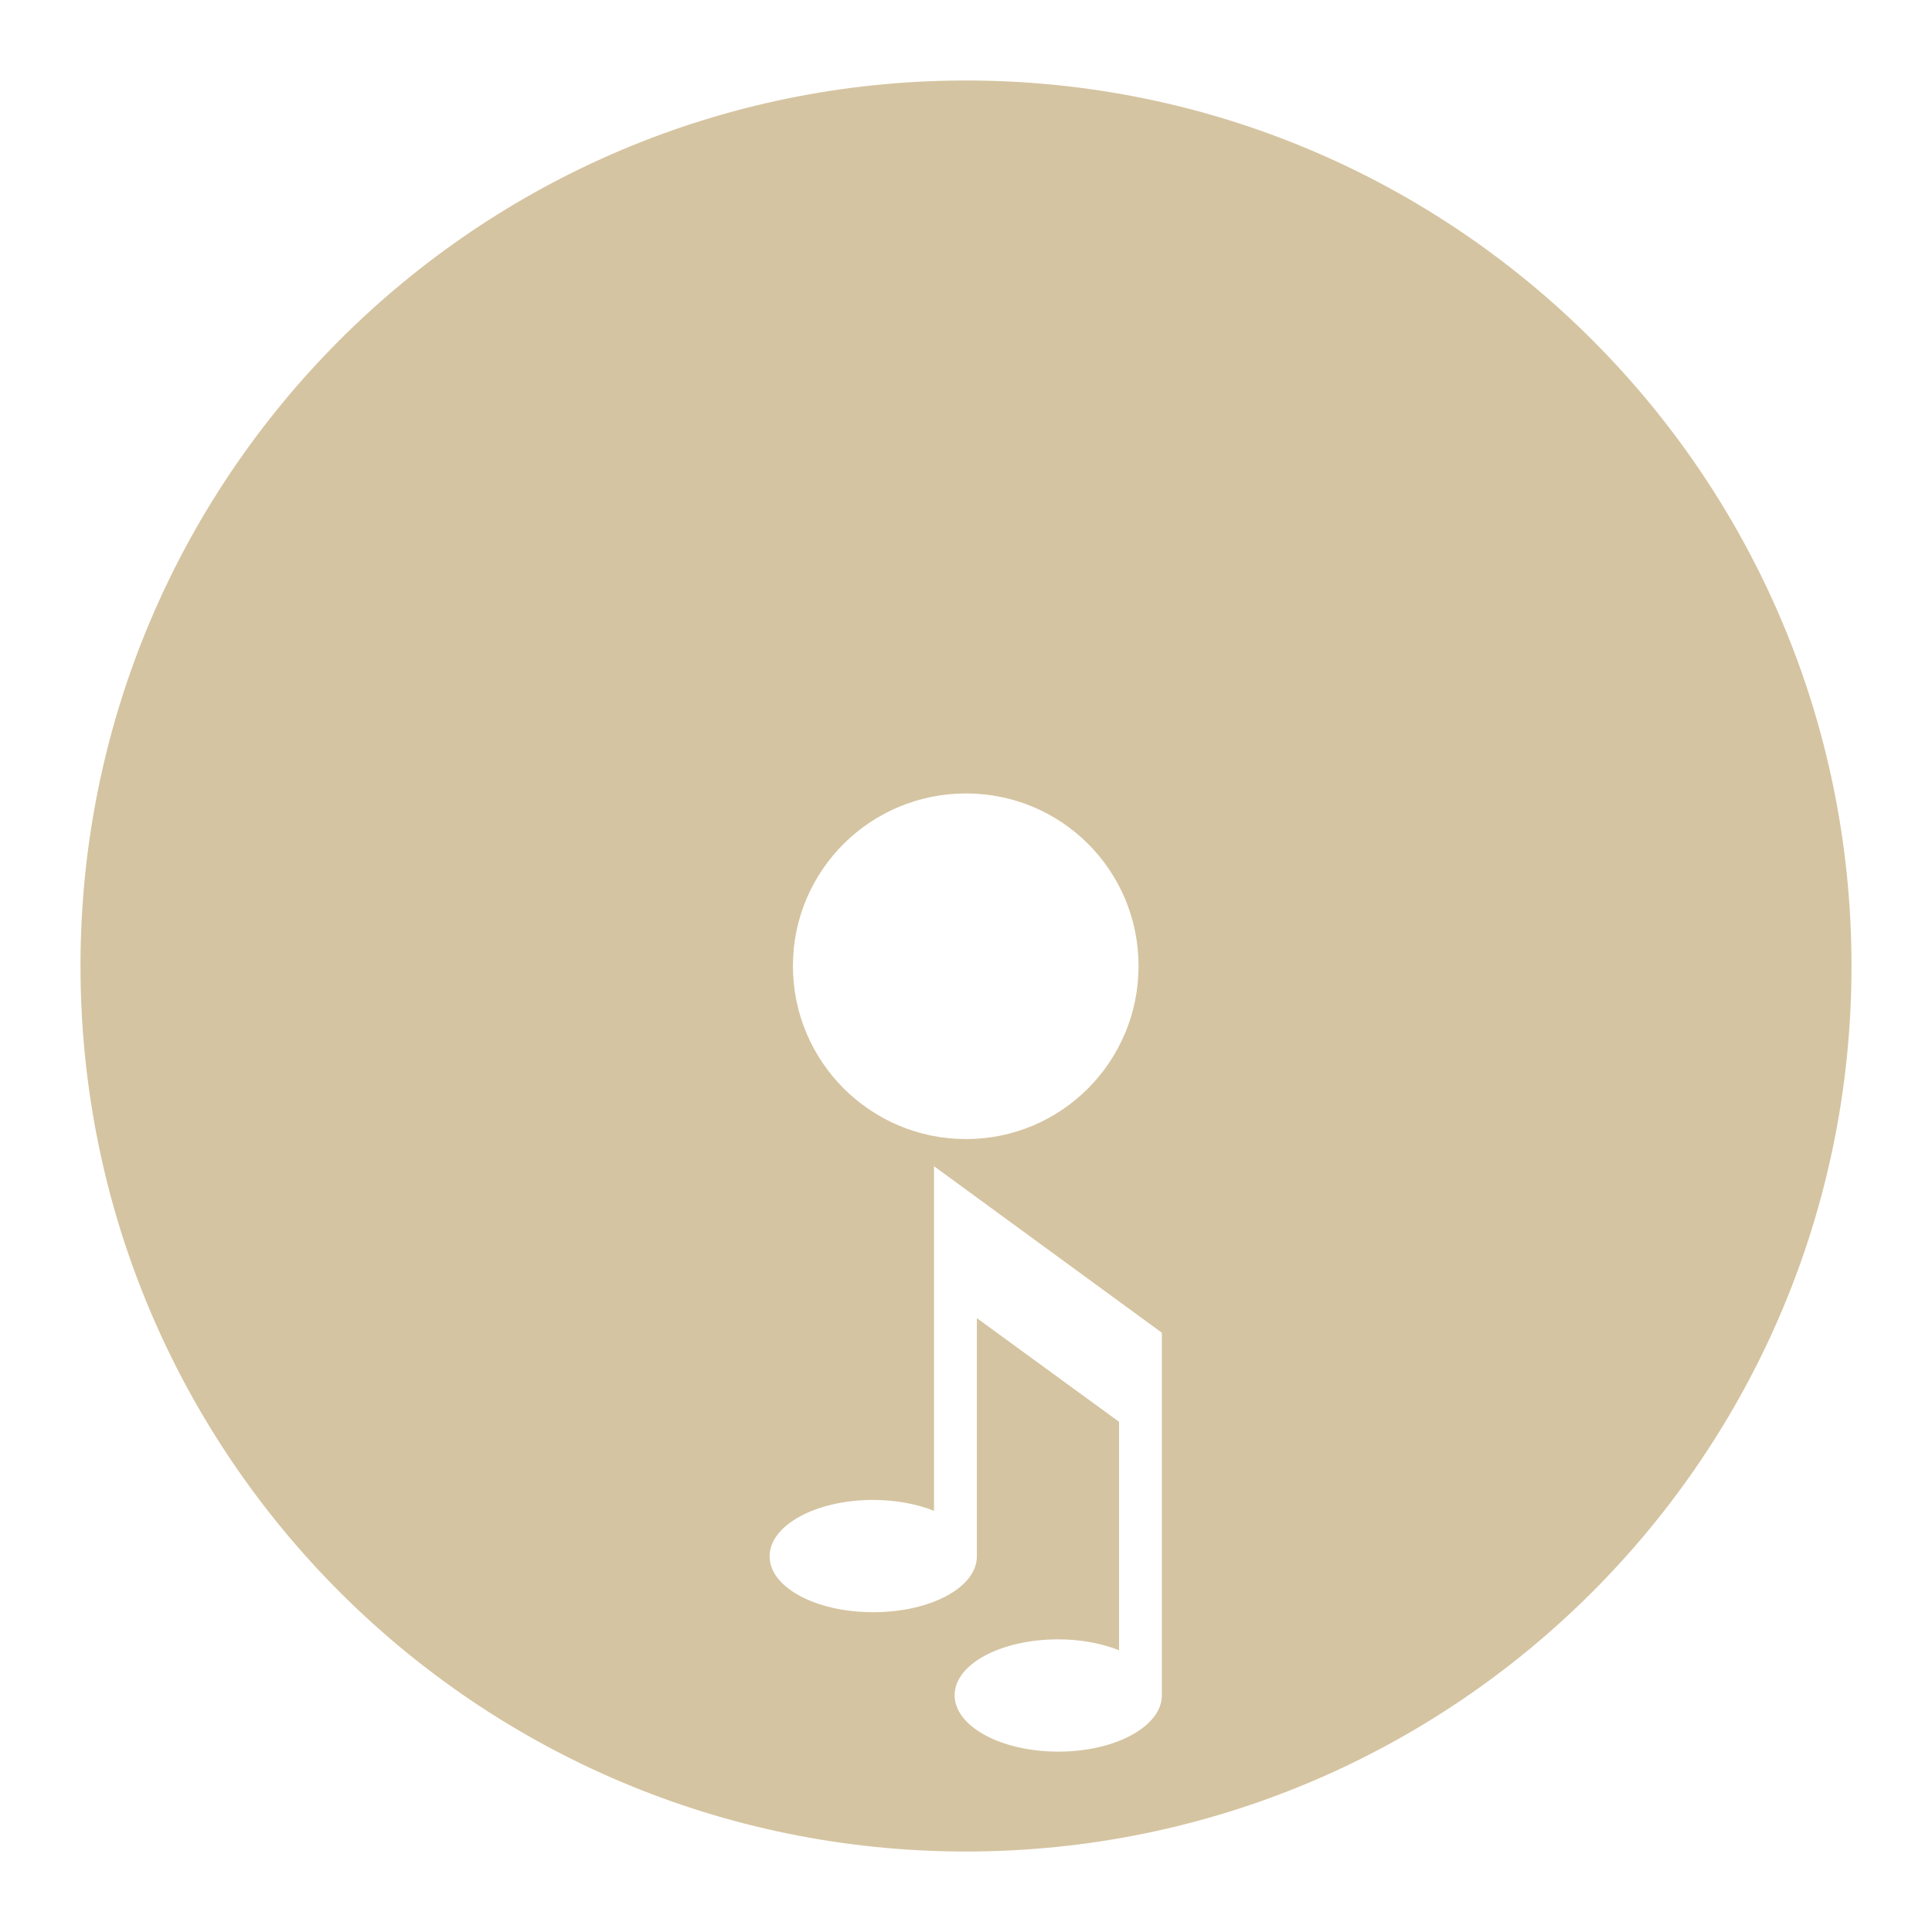<svg xmlns="http://www.w3.org/2000/svg" xmlns:xlink="http://www.w3.org/1999/xlink" width="48" height="48">
  <defs id="acyl-settings">
    <linearGradient id="acyl-gradient" x1="0%" x2="0%" y1="0%" y2="100%">
      <stop offset="100%" style="stop-color:#D5C4A1;stop-opacity:1"/>
    </linearGradient>
    <g id="acyl-filter">
  </g>
    <g id="acyl-drawing">
      <path d="M 24,2 C 11.849,2 2,11.849 2,24 2,36.151 11.849,46 24,46 36.151,46 46,36.151 46,24 46,11.849 36.151,2 24,2 z m 0,17.713 c 2.374,0 4.287,1.913 4.287,4.287 0,2.374 -1.913,4.3 -4.287,4.3 -2.374,0 -4.3,-1.926 -4.3,-4.3 0,-2.374 1.926,-4.287 4.3,-4.287 z m -0.795,9.261 5.662,4.138 0,0.809 0,2.184 0,6.012 c 0,0.773 -1.151,1.402 -2.575,1.402 -1.423,0 -2.575,-0.629 -2.575,-1.402 0,-0.773 1.151,-1.388 2.575,-1.388 0.563,0 1.086,0.103 1.51,0.27 l 0,-5.675 -3.532,-2.575 0,5.918 c 0,0.773 -1.151,1.388 -2.575,1.388 -1.423,0 -2.575,-0.616 -2.575,-1.388 0,-0.773 1.151,-1.402 2.575,-1.402 0.563,0 1.086,0.103 1.51,0.27 l 0,-5.567 0,-2.993 z" id="path-main"/>
    </g>
  </defs>
  <g id="acyl-visual">
    <use id="visible1" style="fill:url(#acyl-gradient)" xlink:href="#acyl-drawing"/>
  </g>
</svg>
